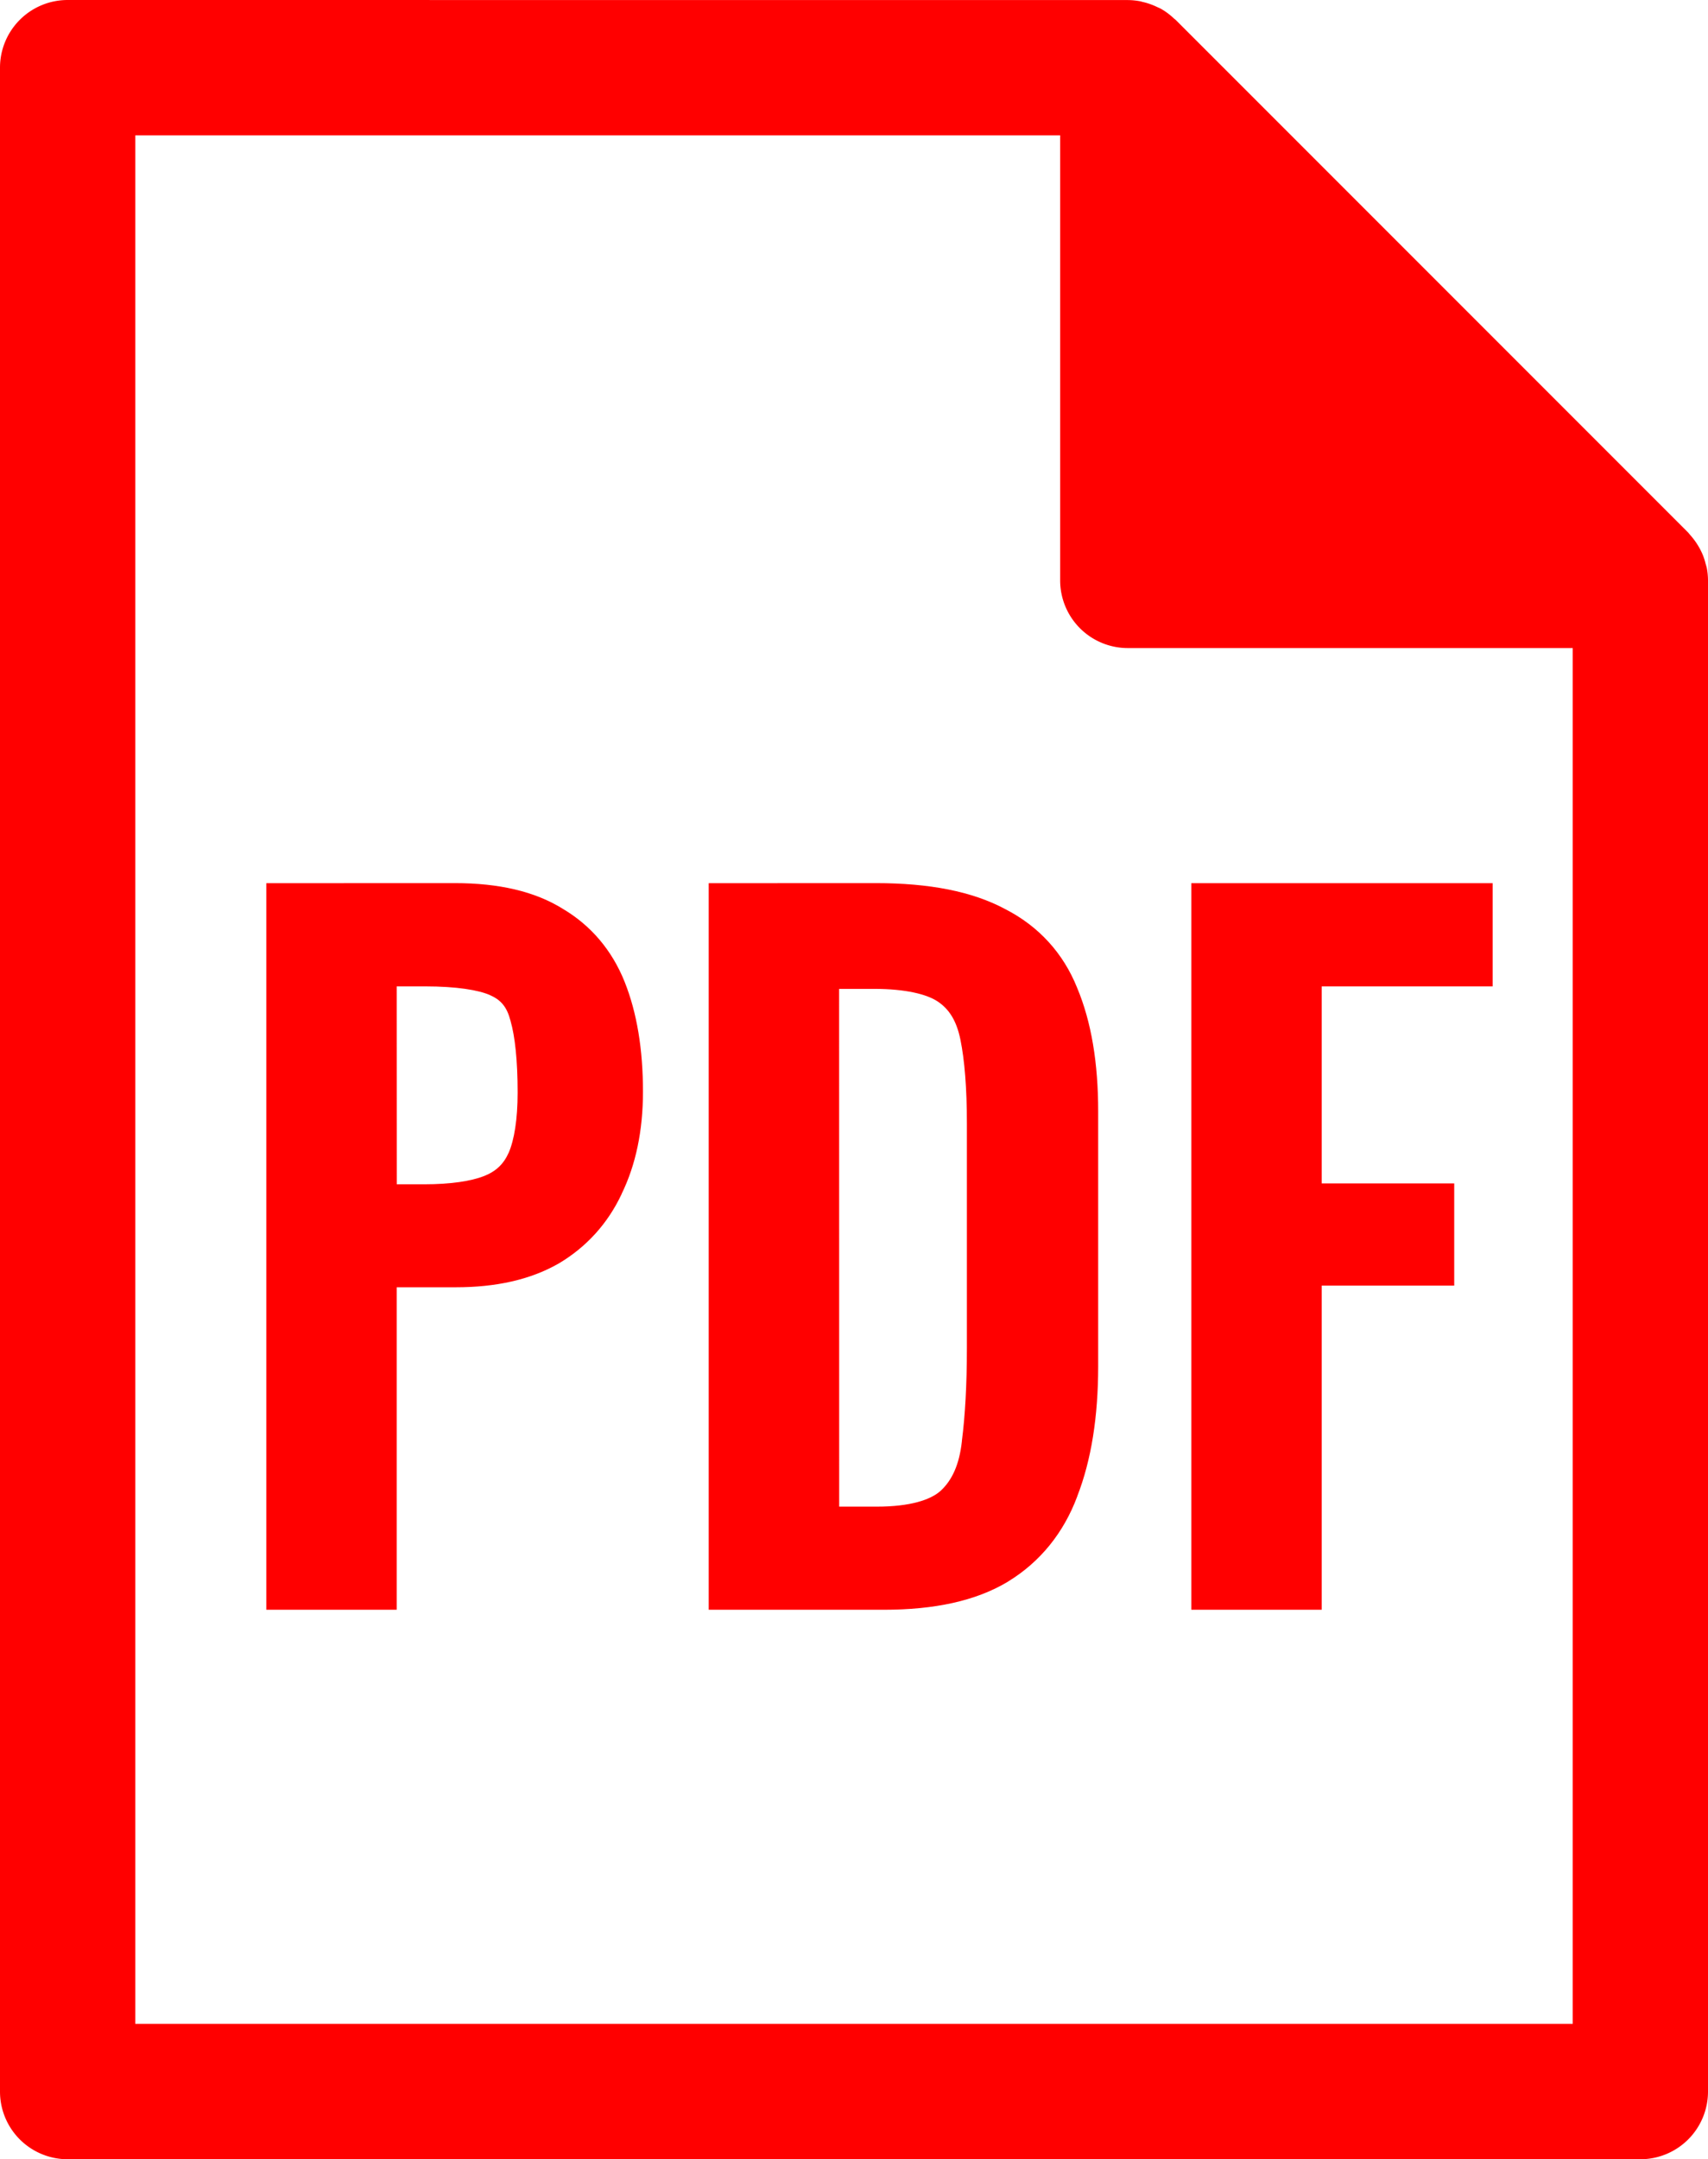 <?xml version="1.0" encoding="UTF-8" standalone="no"?>
<!-- Created with Inkscape (http://www.inkscape.org/) -->

<svg
   width="25.252"
   height="31.912"
   viewBox="0 0 25.252 31.912"
   version="1.1"
   id="svg1"
   xmlns="http://www.w3.org/2000/svg"
   xmlns:svg="http://www.w3.org/2000/svg">
  <defs
     id="defs1" />
  <g
     id="layer1"
     transform="translate(-3.506,-152.664)">
    <path
       id="path56"
       style="color:#000000;-inkscape-font-specification:Oswald;fill:#ff0000;-inkscape-stroke:none;paint-order:stroke fill markers"
       d="m 7.443,165.717 v 10.738 h 1.928 v -4.766 h 0.875 c 0.588,0 1.096,-0.11 1.514,-0.348 l 0.002,-0.002 h 0.002 c 0.411,-0.243 0.727,-0.591 0.932,-1.027 v -0.002 c 0.213,-0.436 0.316,-0.943 0.316,-1.512 0,-0.622 -0.088,-1.164 -0.271,-1.623 -0.186,-0.465 -0.497,-0.832 -0.912,-1.078 -0.416,-0.26 -0.951,-0.381 -1.596,-0.381 z m 6.541,0 v 10.738 h 0.25 2.338 c 0.746,0 1.359,-0.129 1.834,-0.414 h 0.002 v -0.002 c 0.475,-0.289 0.823,-0.719 1.025,-1.26 v -0.002 c 0.208,-0.535 0.309,-1.176 0.309,-1.922 v -3.766 c 0,-0.714 -0.1,-1.322 -0.311,-1.826 -0.205,-0.512 -0.569,-0.91 -1.061,-1.162 -0.491,-0.264 -1.128,-0.385 -1.912,-0.385 z m 7.135,0 v 10.738 h 0.25 1.678 v -4.791 h 1.959 v -1.51 h -1.959 v -2.912 h 2.527 v -1.525 z m -11.748,1.525 h 0.42 c 0.463,0 0.791,0.054 0.959,0.129 0.163,0.072 0.25,0.174 0.303,0.377 l 0.002,0.004 v 0.004 c 0.064,0.221 0.104,0.579 0.104,1.055 0,0.4 -0.051,0.7 -0.131,0.887 -0.077,0.171 -0.186,0.276 -0.367,0.348 -0.19,0.074 -0.489,0.121 -0.883,0.121 h -0.406 z m 6.541,0.037 h 0.521 c 0.463,0 0.777,0.08 0.936,0.186 0.168,0.112 0.278,0.281 0.336,0.562 0.062,0.303 0.096,0.718 0.096,1.238 v 3.324 c 0,0.54 -0.026,0.998 -0.074,1.371 v 0.002 0.004 c -0.038,0.346 -0.146,0.575 -0.312,0.729 -0.146,0.135 -0.453,0.236 -0.943,0.236 h -0.559 z" />
    <path
       id="path80"
       style="color:#000000;fill:#ff0000;stroke-linejoin:round;-inkscape-stroke:none;paint-order:stroke fill markers"
       d="m 4.506,152.664 a 1,1 0 0 0 -1,1 v 29.912 a 1,1 0 0 0 1,1 H 27.758 a 1,1 0 0 0 1,-1 v -22.334 a 1,1 0 0 0 -0.018,-0.184 1,1 0 0 0 -0.018,-0.065 1,1 0 0 0 -0.035,-0.113 1,1 0 0 0 -0.035,-0.078 1,1 0 0 0 -0.047,-0.084 1,1 0 0 0 -0.049,-0.072 1,1 0 0 0 -0.064,-0.078 1,1 0 0 0 -0.027,-0.033 l -7.578,-7.578 a 1,1 0 0 0 -0.023,-0.018 1,1 0 0 0 -0.199,-0.148 1,1 0 0 0 -0.047,-0.021 1,1 0 0 0 -0.221,-0.078 1,1 0 0 0 -0.029,-0.008 1,1 0 0 0 -0.188,-0.019 z m 1,2 H 19.18 v 6.578 a 1,1 0 0 0 1,1 h 6.578 v 20.334 H 5.506 Z" />
  </g>
</svg>
